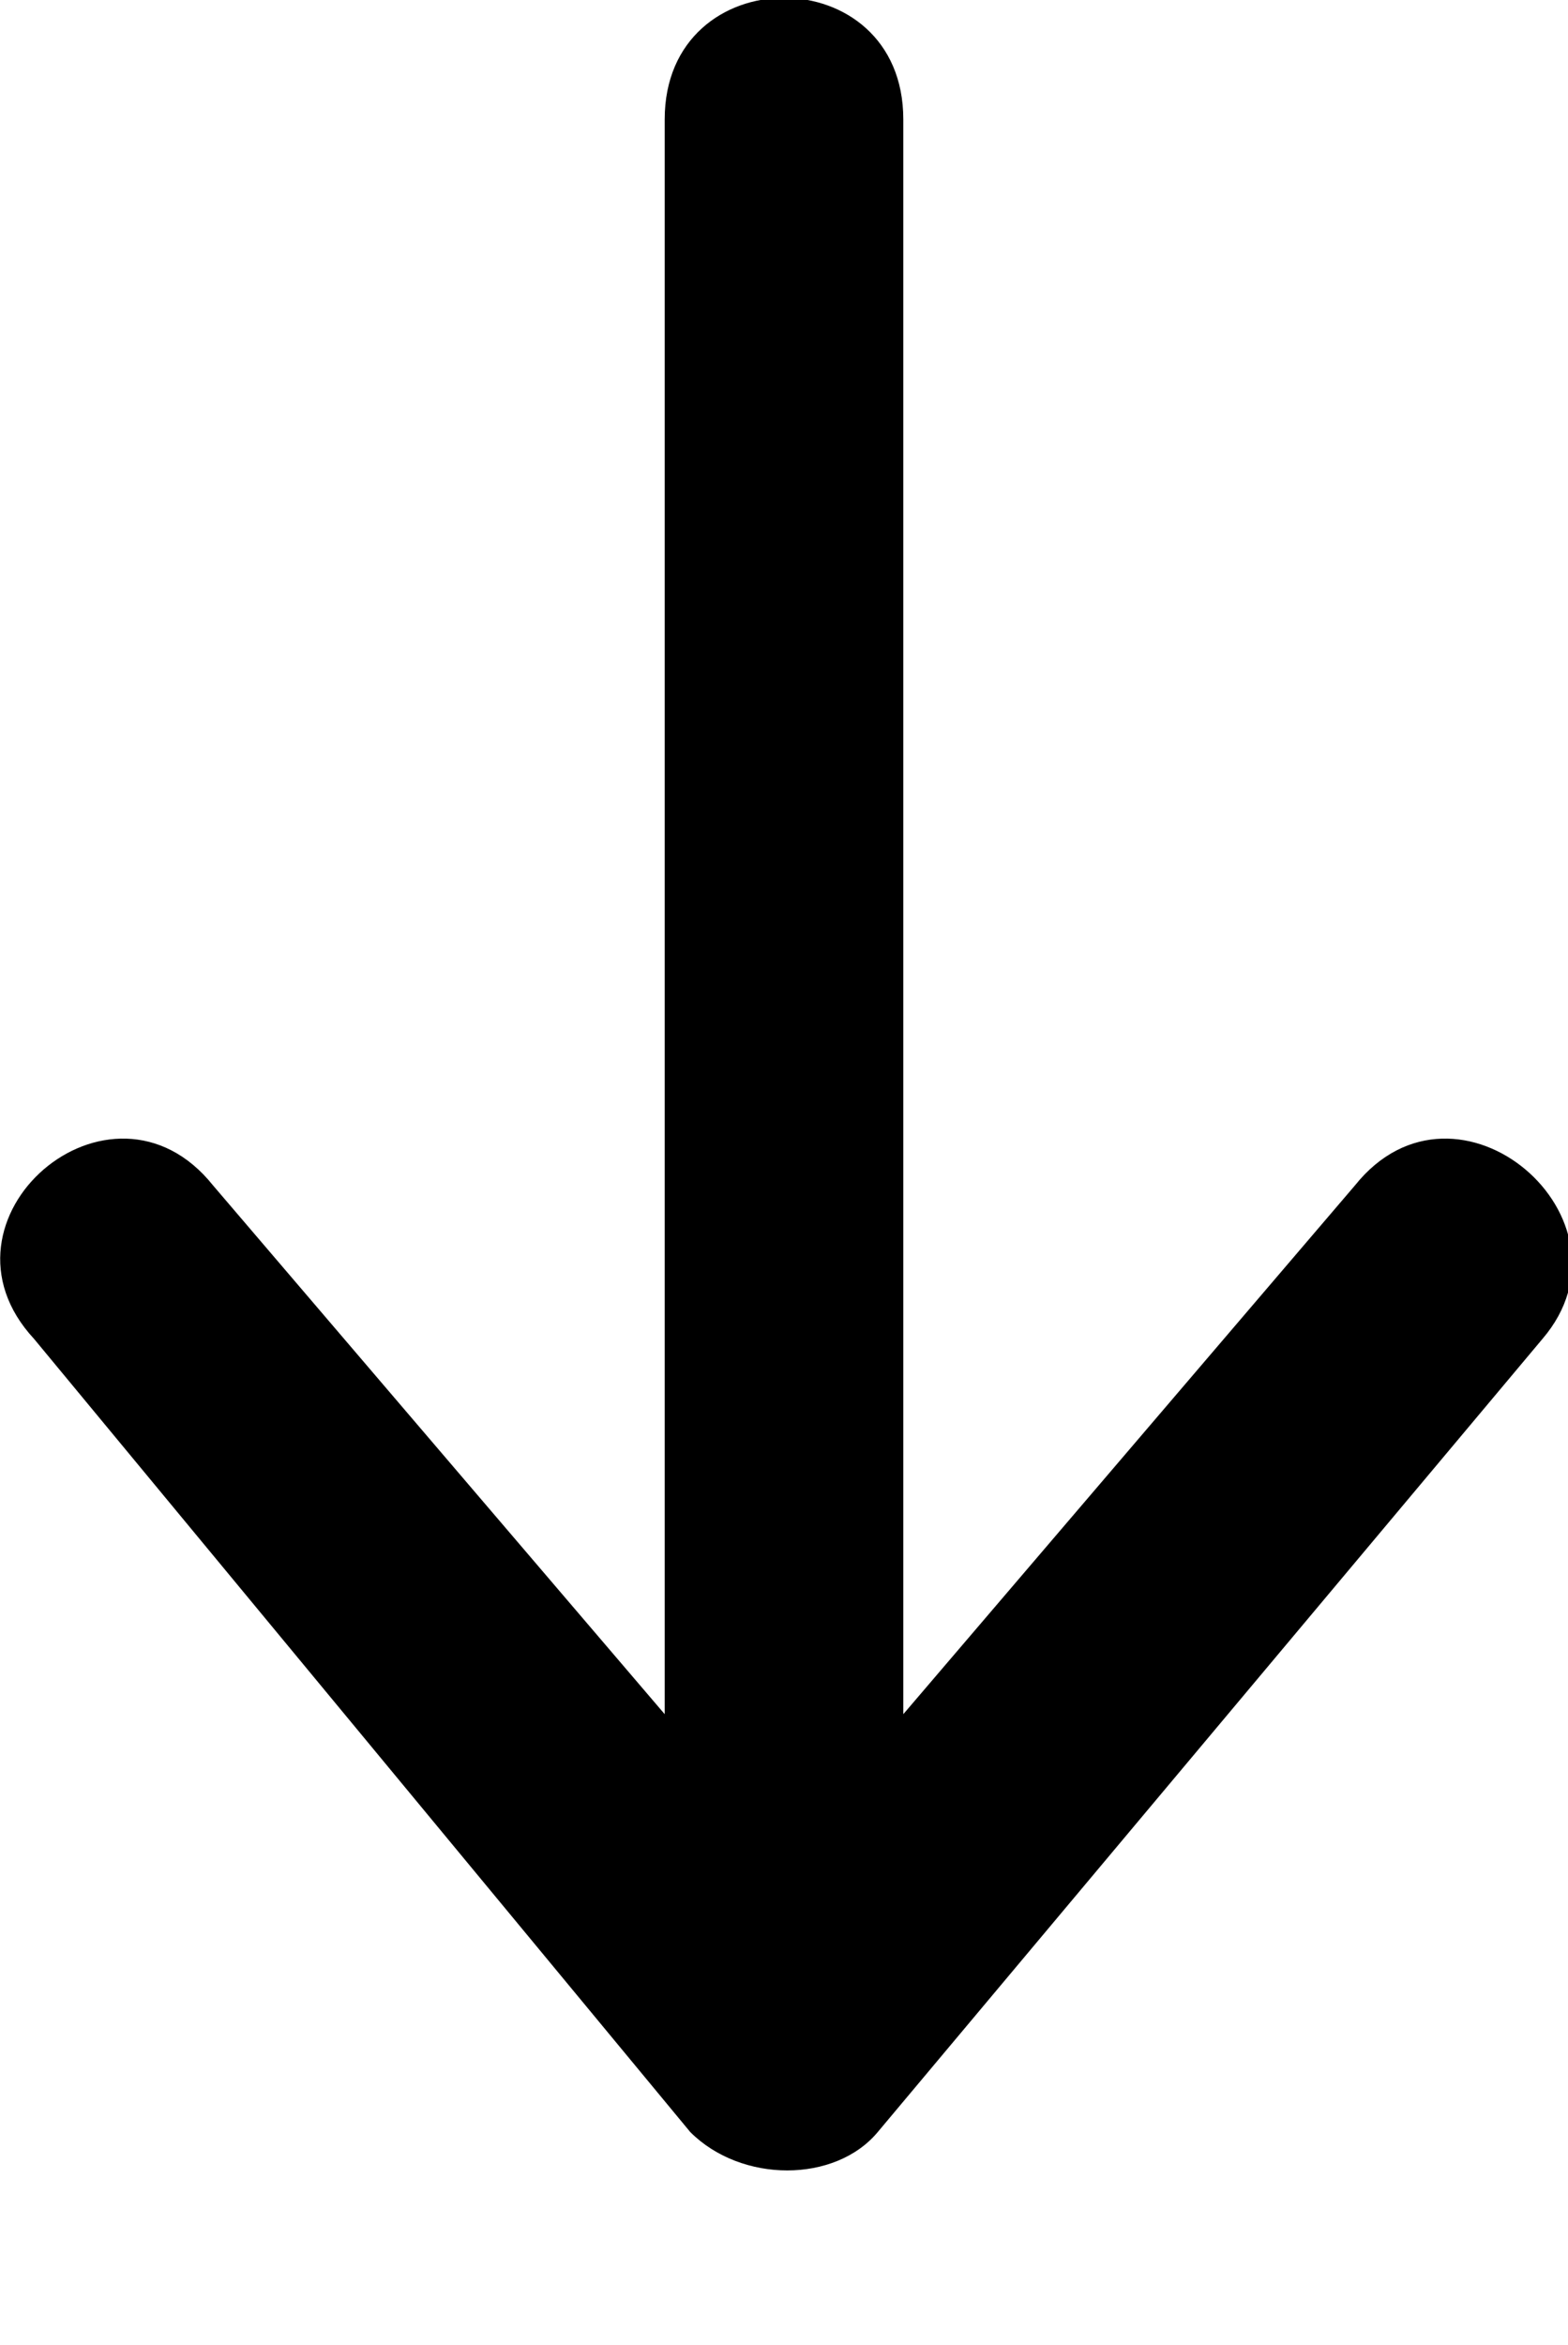 <svg xmlns="http://www.w3.org/2000/svg" xmlns:xlink="http://www.w3.org/1999/xlink" xml:space="preserve" version="1.1" style="shape-rendering:geometricPrecision;text-rendering:geometricPrecision;image-rendering:optimizeQuality;" viewBox="0 0 184 275" x="0px" y="0px" fill-rule="evenodd" clip-rule="evenodd"><g><path class="fil0" d="M106 14l0 187 53 -62c12,-15 34,4 22,18l-78 93c-5,6 -16,6 -22,0l-77 -93c-13,-14 9,-33 21,-18l53 62 0 -187c0,-19 28,-19 28,0z"/></g></svg>
